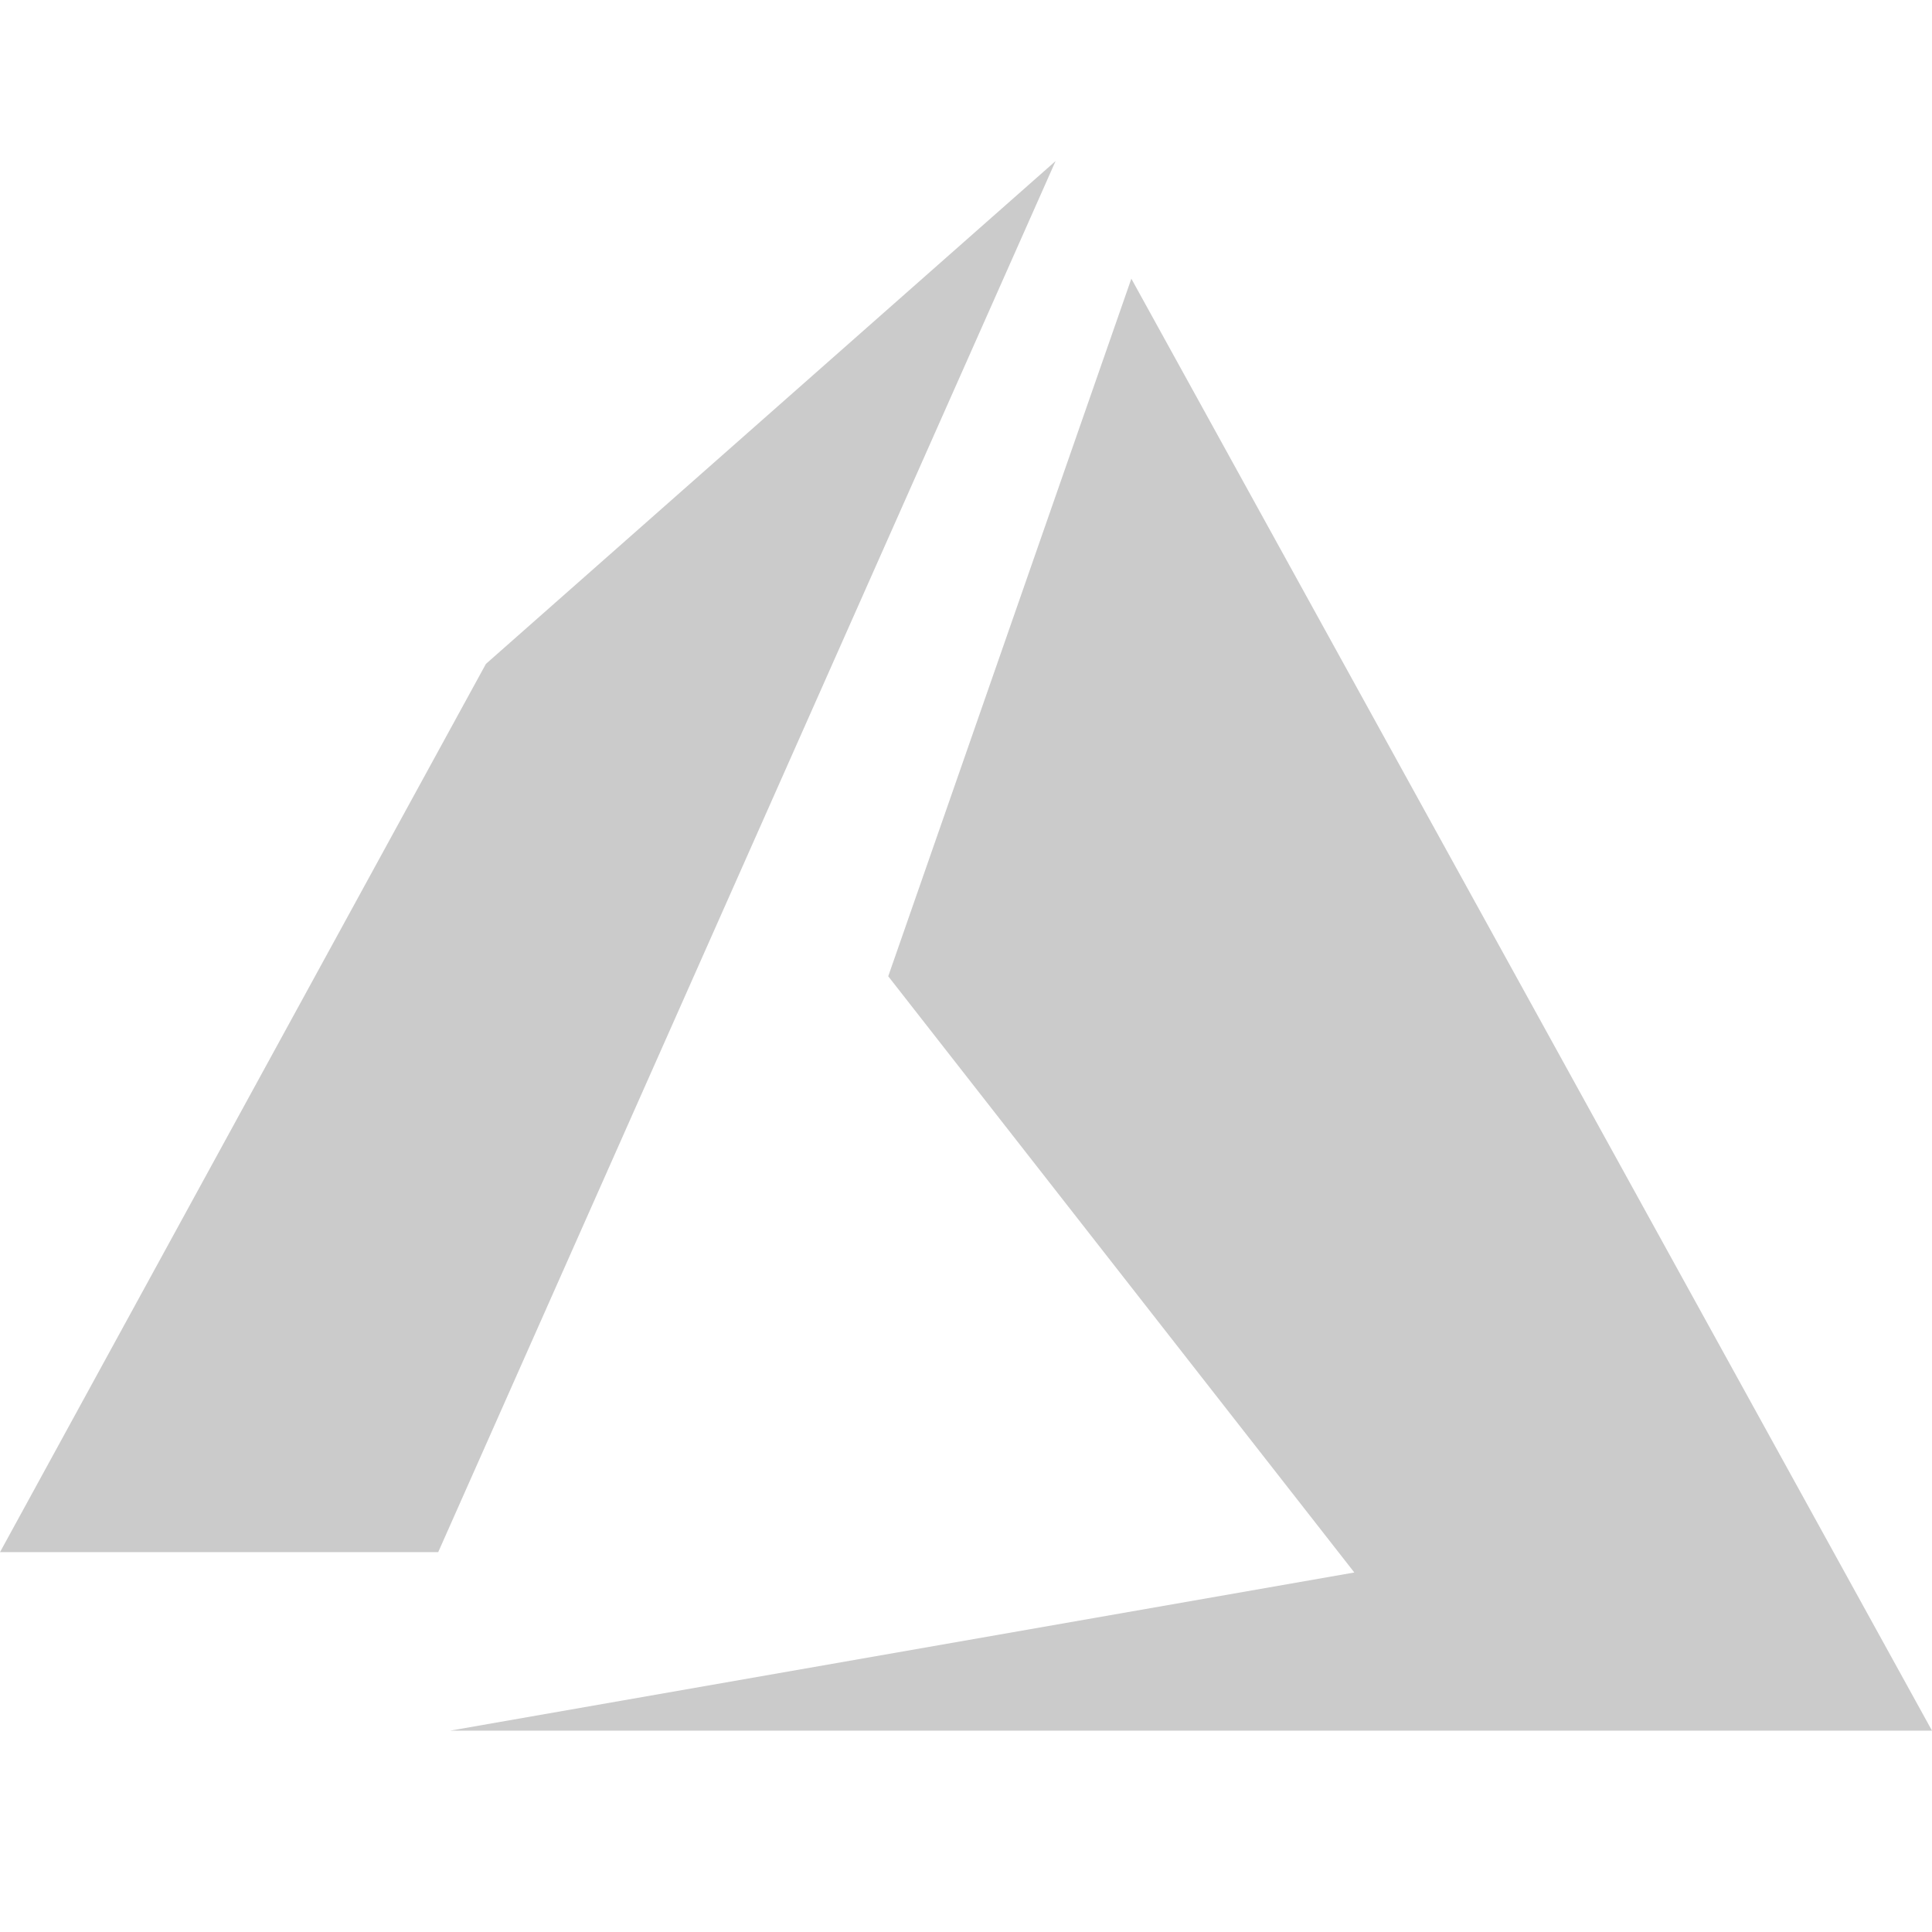 <svg width="48" height="48" viewBox="0 0 48 48" fill="none" xmlns="http://www.w3.org/2000/svg">
<g clip-path="url(#clip0_369_2170)">
<path d="M26.226 4.001L12.072 16.495L0 38.563H10.887L26.226 4.001ZM28.108 6.924L22.068 24.255L33.648 39.068L11.181 42.998H48L28.108 6.924Z" fill="#CBCBCB"/>
</g>
<defs>
<clipPath id="clip0_369_2170">
<rect width="48" height="48" fill="white"/>
</clipPath>
</defs>
</svg>
